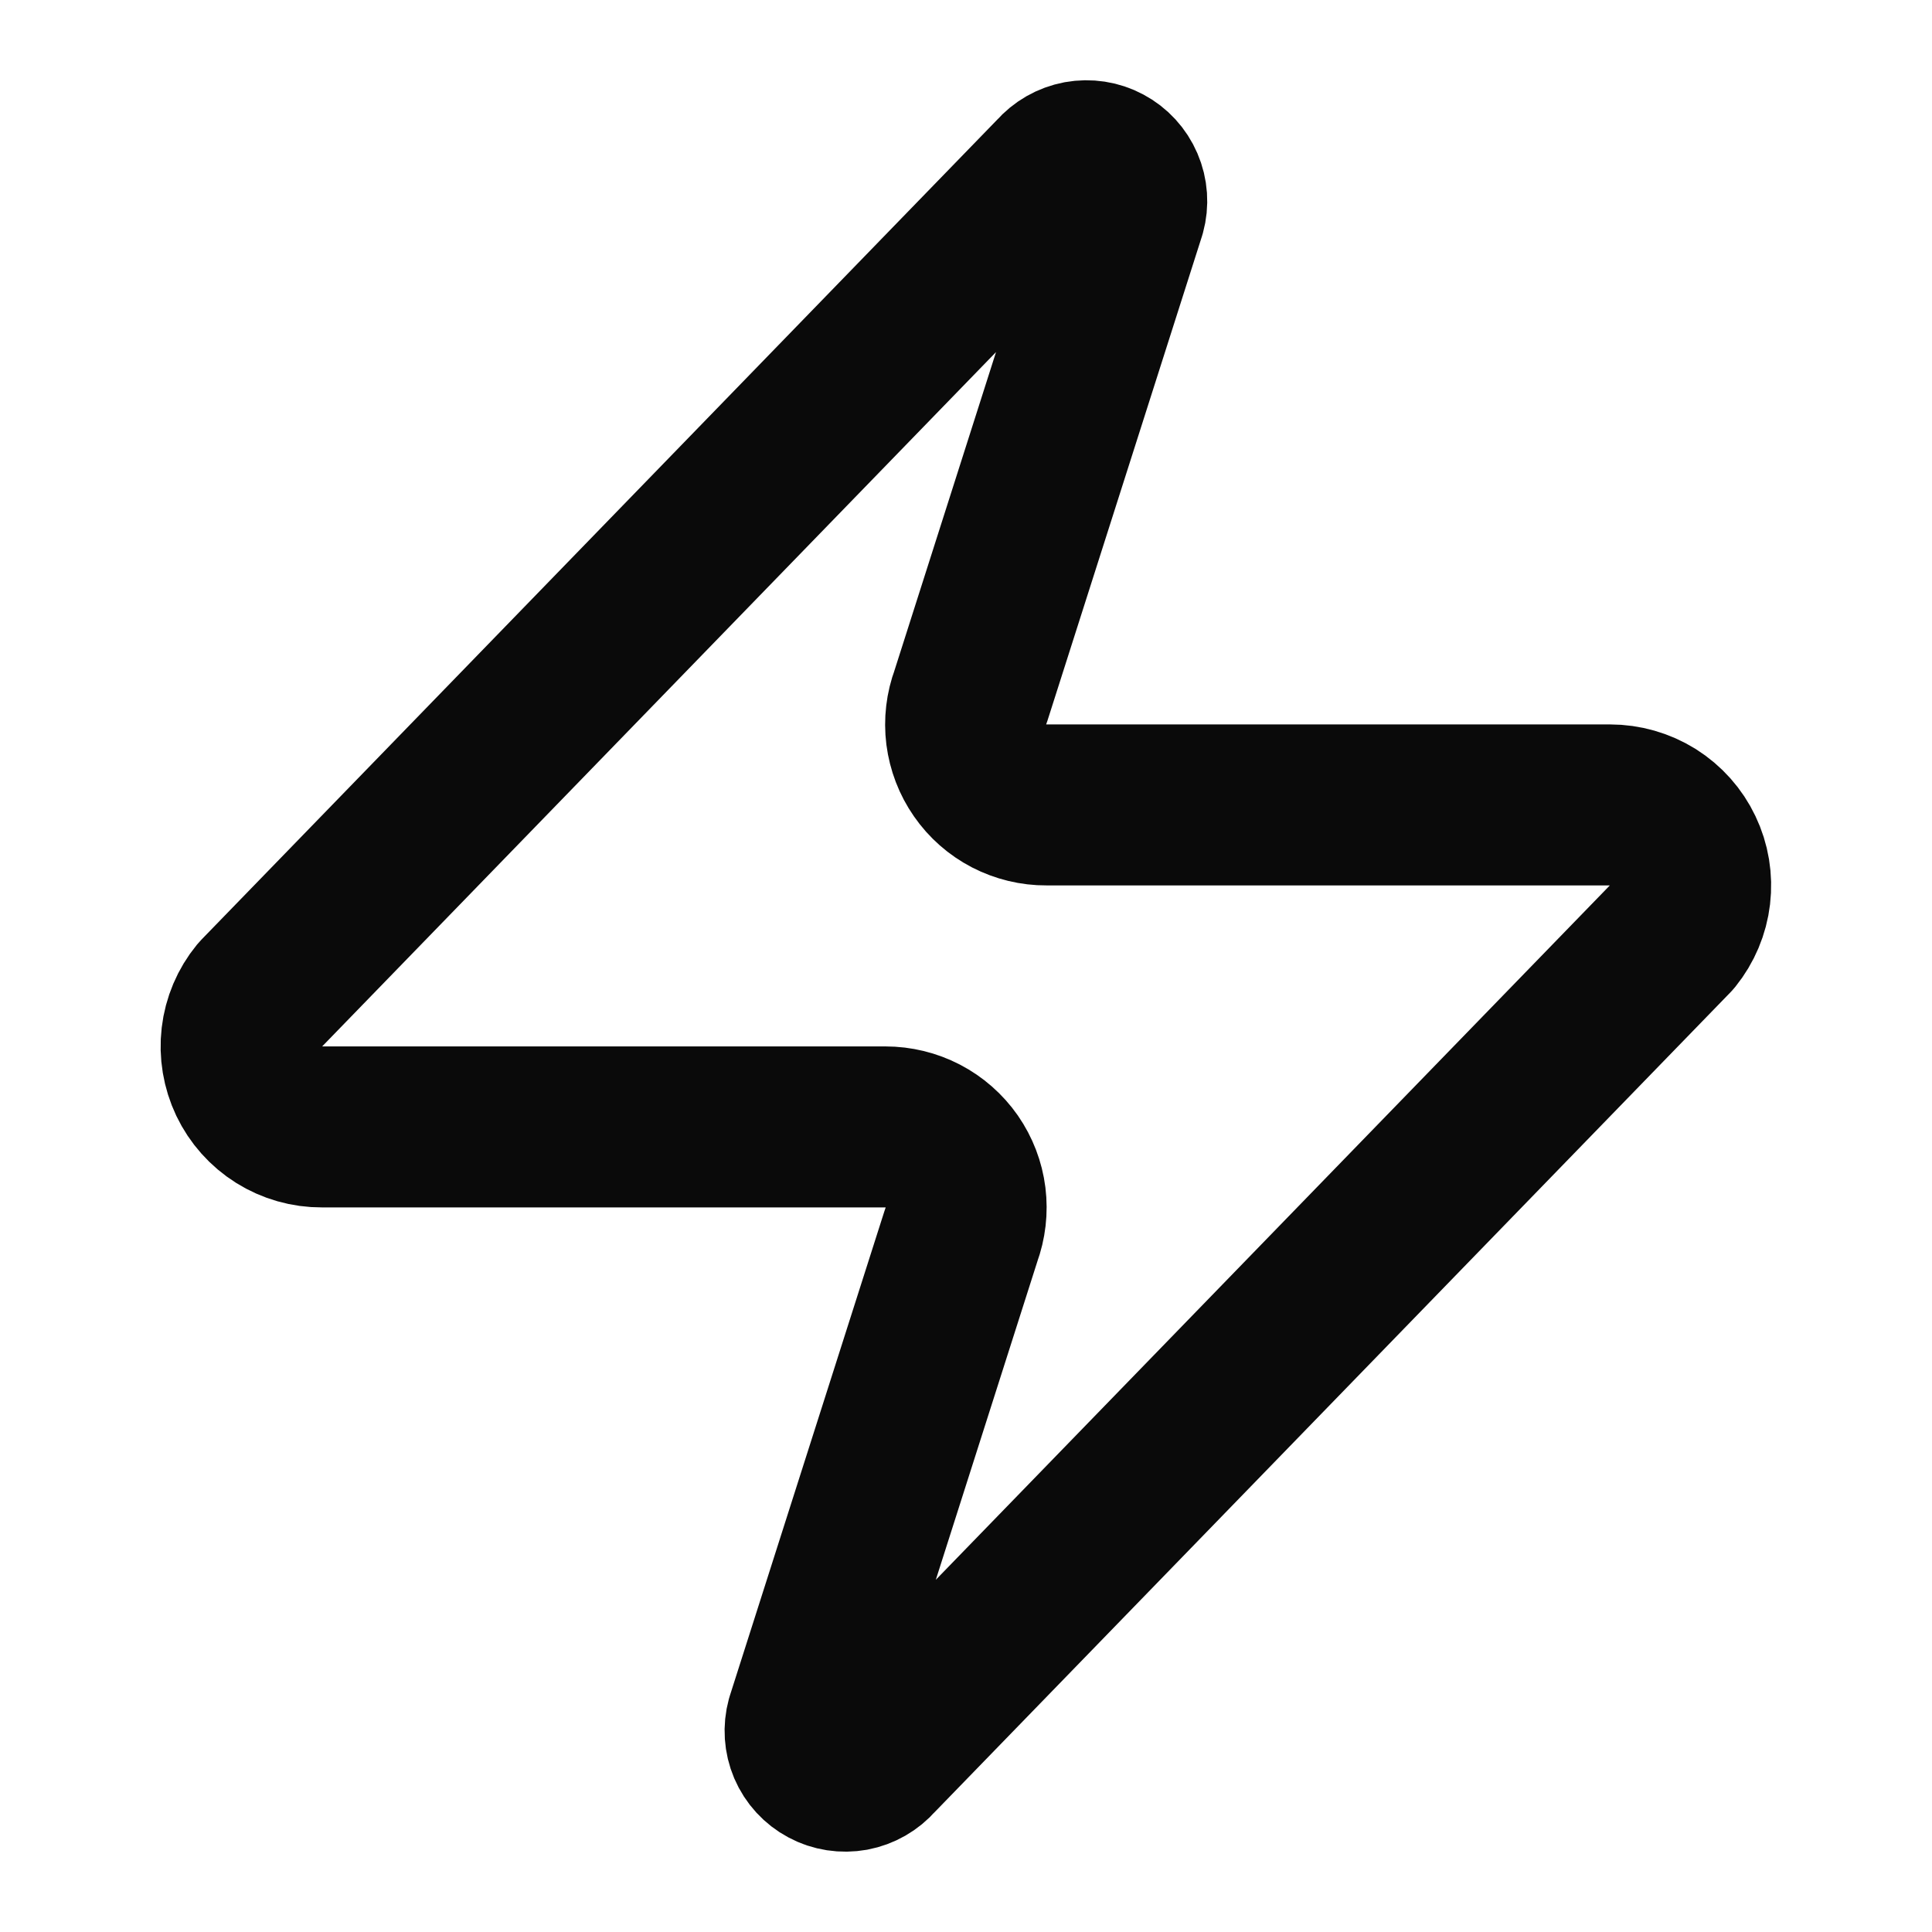 <svg preserveAspectRatio="none" width="100%" height="100%" overflow="visible" style="display: block;" viewBox="0 0 24 24" fill="none" xmlns="http://www.w3.org/2000/svg">
<g id="Icon">
<path id="Vector" d="M3.999 13.999C3.809 14 3.624 13.947 3.464 13.847C3.303 13.746 3.175 13.602 3.093 13.431C3.012 13.26 2.98 13.07 3.002 12.882C3.024 12.694 3.099 12.516 3.219 12.37L13.119 2.169C13.193 2.084 13.294 2.026 13.406 2.005C13.517 1.985 13.632 2.002 13.732 2.056C13.832 2.109 13.911 2.195 13.956 2.3C14.001 2.404 14.009 2.52 13.979 2.629L12.059 8.649C12.002 8.801 11.983 8.964 12.003 9.124C12.024 9.285 12.082 9.438 12.175 9.571C12.267 9.704 12.39 9.812 12.534 9.887C12.678 9.961 12.837 10 12.999 9.999H19.999C20.188 9.999 20.373 10.052 20.534 10.152C20.694 10.253 20.823 10.397 20.904 10.568C20.986 10.739 21.017 10.929 20.995 11.117C20.973 11.305 20.898 11.482 20.779 11.63L10.879 21.829C10.805 21.915 10.703 21.973 10.592 21.994C10.48 22.014 10.365 21.997 10.265 21.943C10.165 21.89 10.086 21.804 10.041 21.699C9.997 21.595 9.989 21.479 10.019 21.369L11.939 15.35C11.995 15.198 12.014 15.035 11.994 14.874C11.974 14.714 11.915 14.561 11.823 14.428C11.73 14.295 11.607 14.187 11.463 14.112C11.32 14.038 11.161 13.999 10.999 13.999H3.999Z" stroke="#0A0A0A" stroke-width="2" stroke-linecap="round" stroke-linejoin="round"/>
</g>
</svg>
